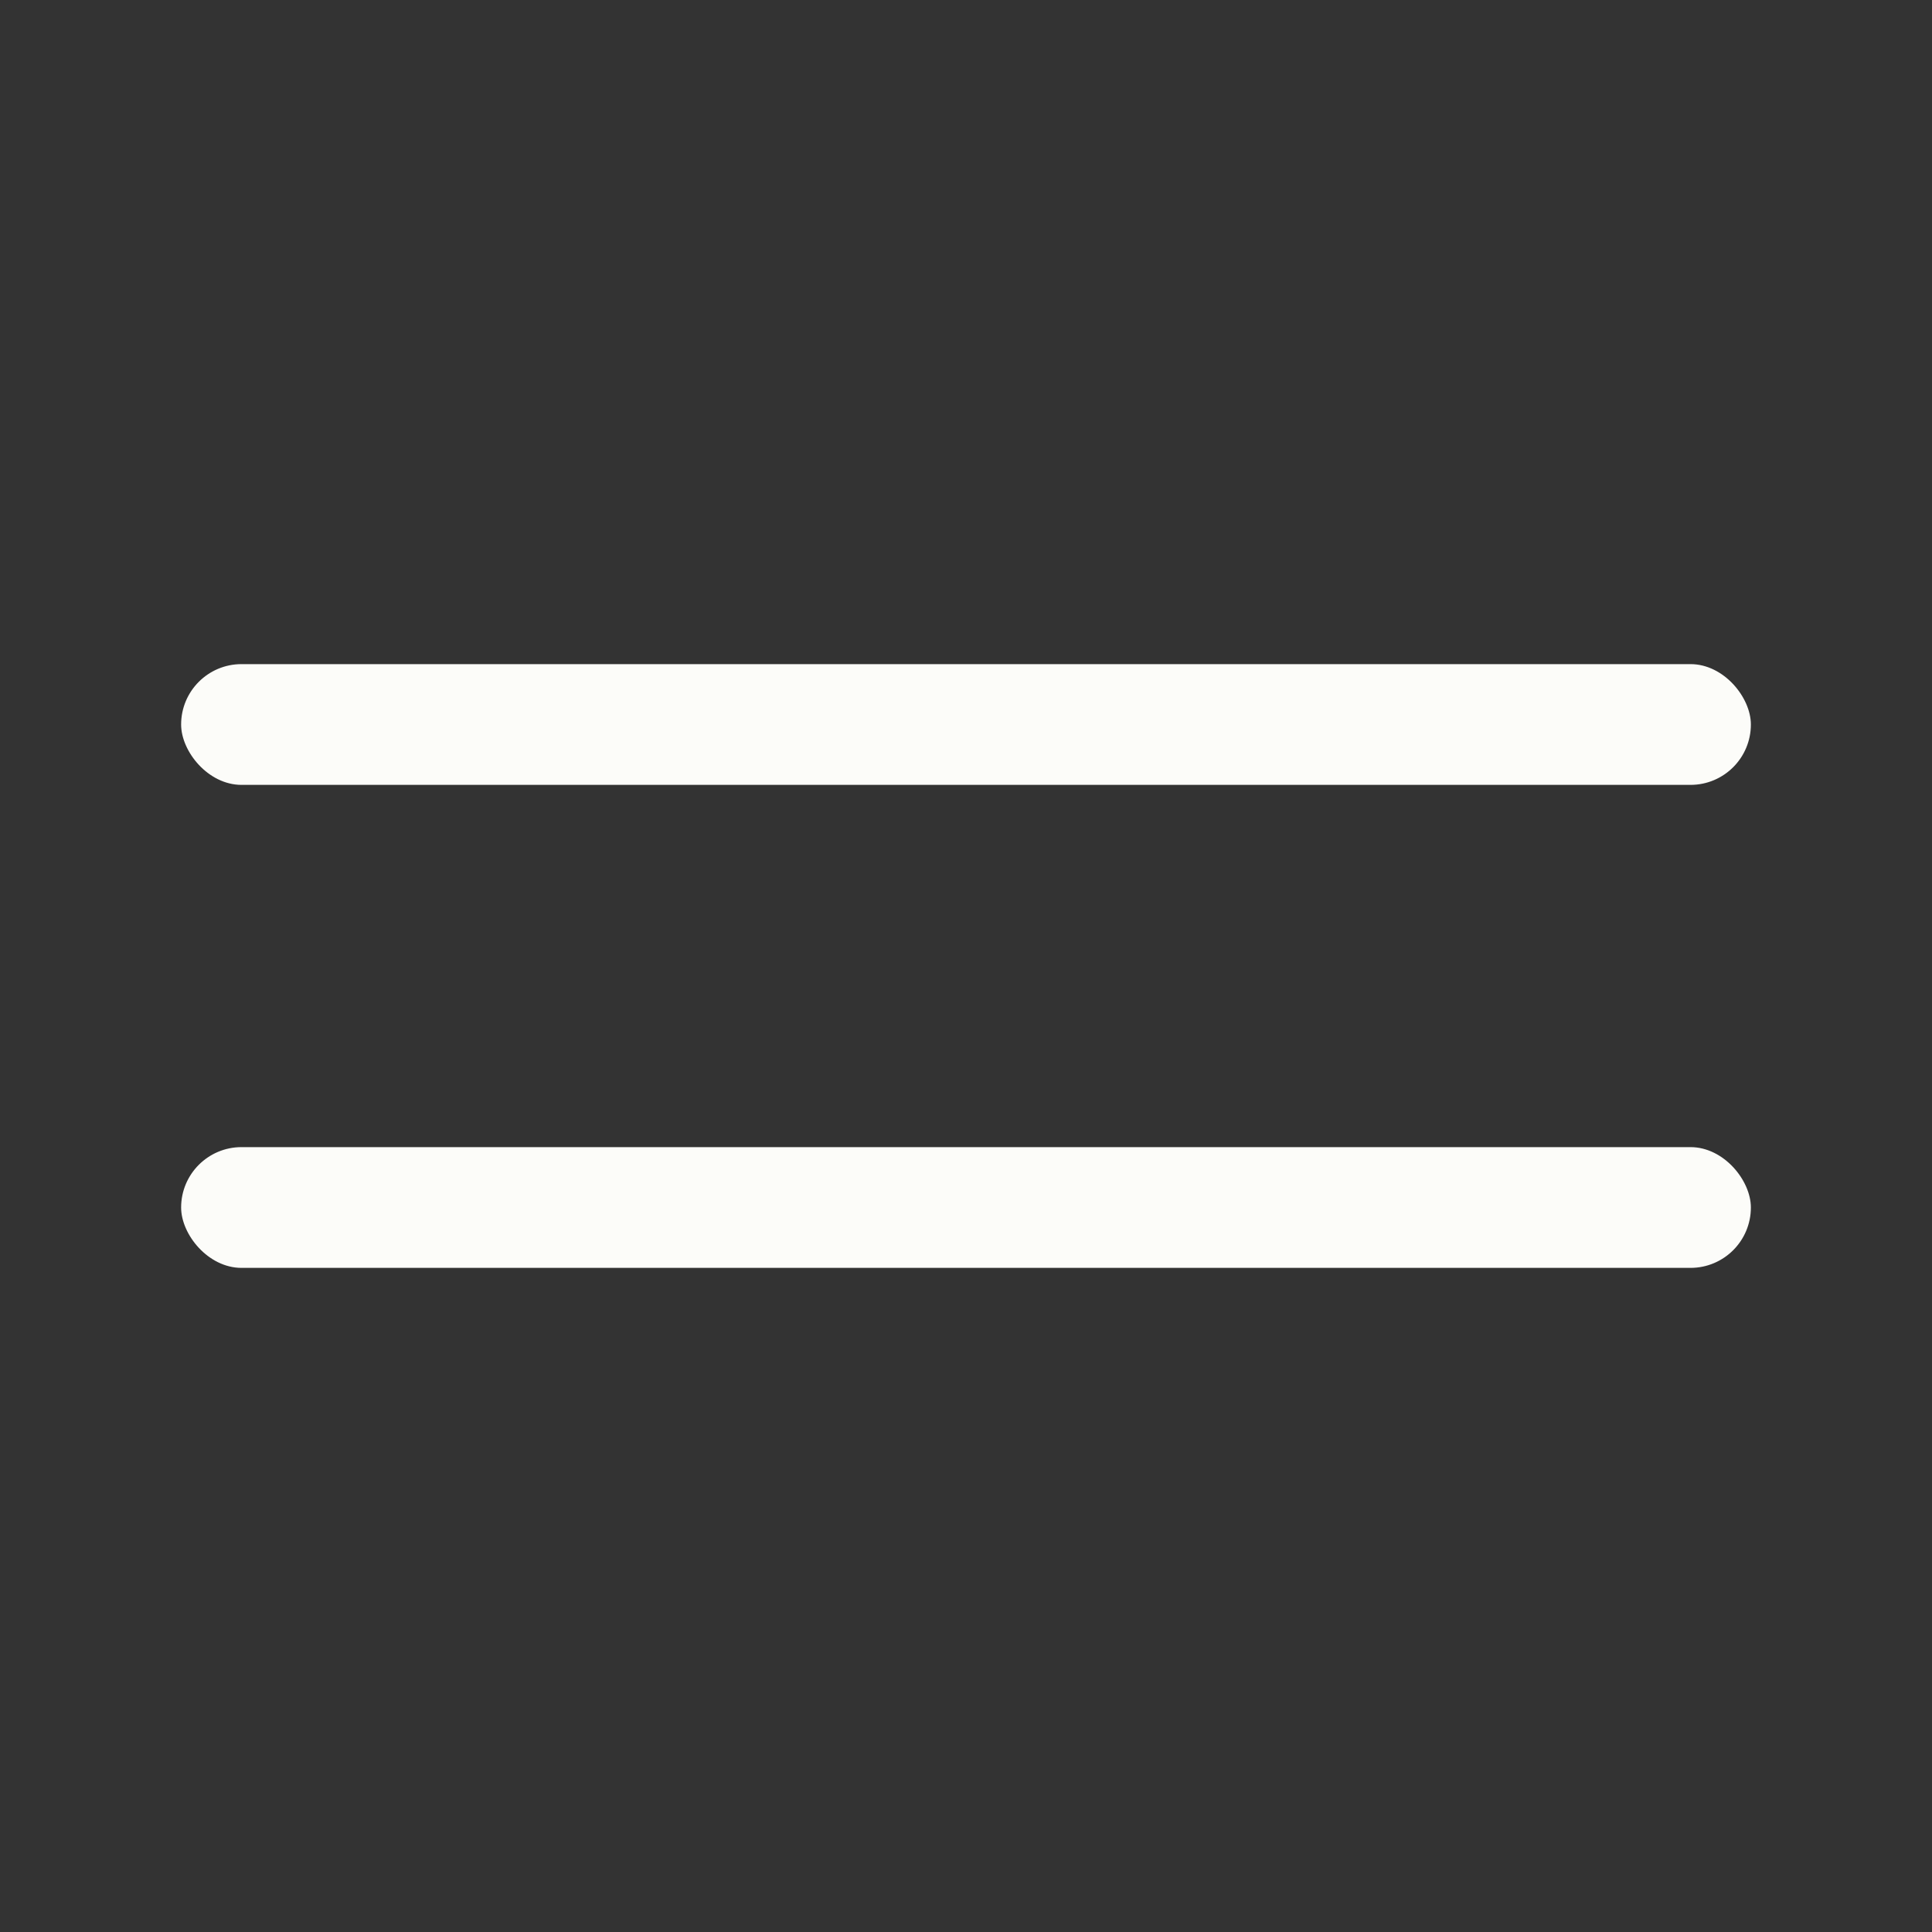 <svg width="32" height="32" viewBox="0 0 32 32" fill="none" xmlns="http://www.w3.org/2000/svg">
<rect x="0" y="0" width="32" height="32" fill="#333333" stroke="none"/>
<rect x="3" y="11" width="26" height="2" rx="1" fill="#FCFCF9"/>
<rect x="3" y="19" width="26" height="2" rx="1" fill="#FCFCF9"/>
</svg>
